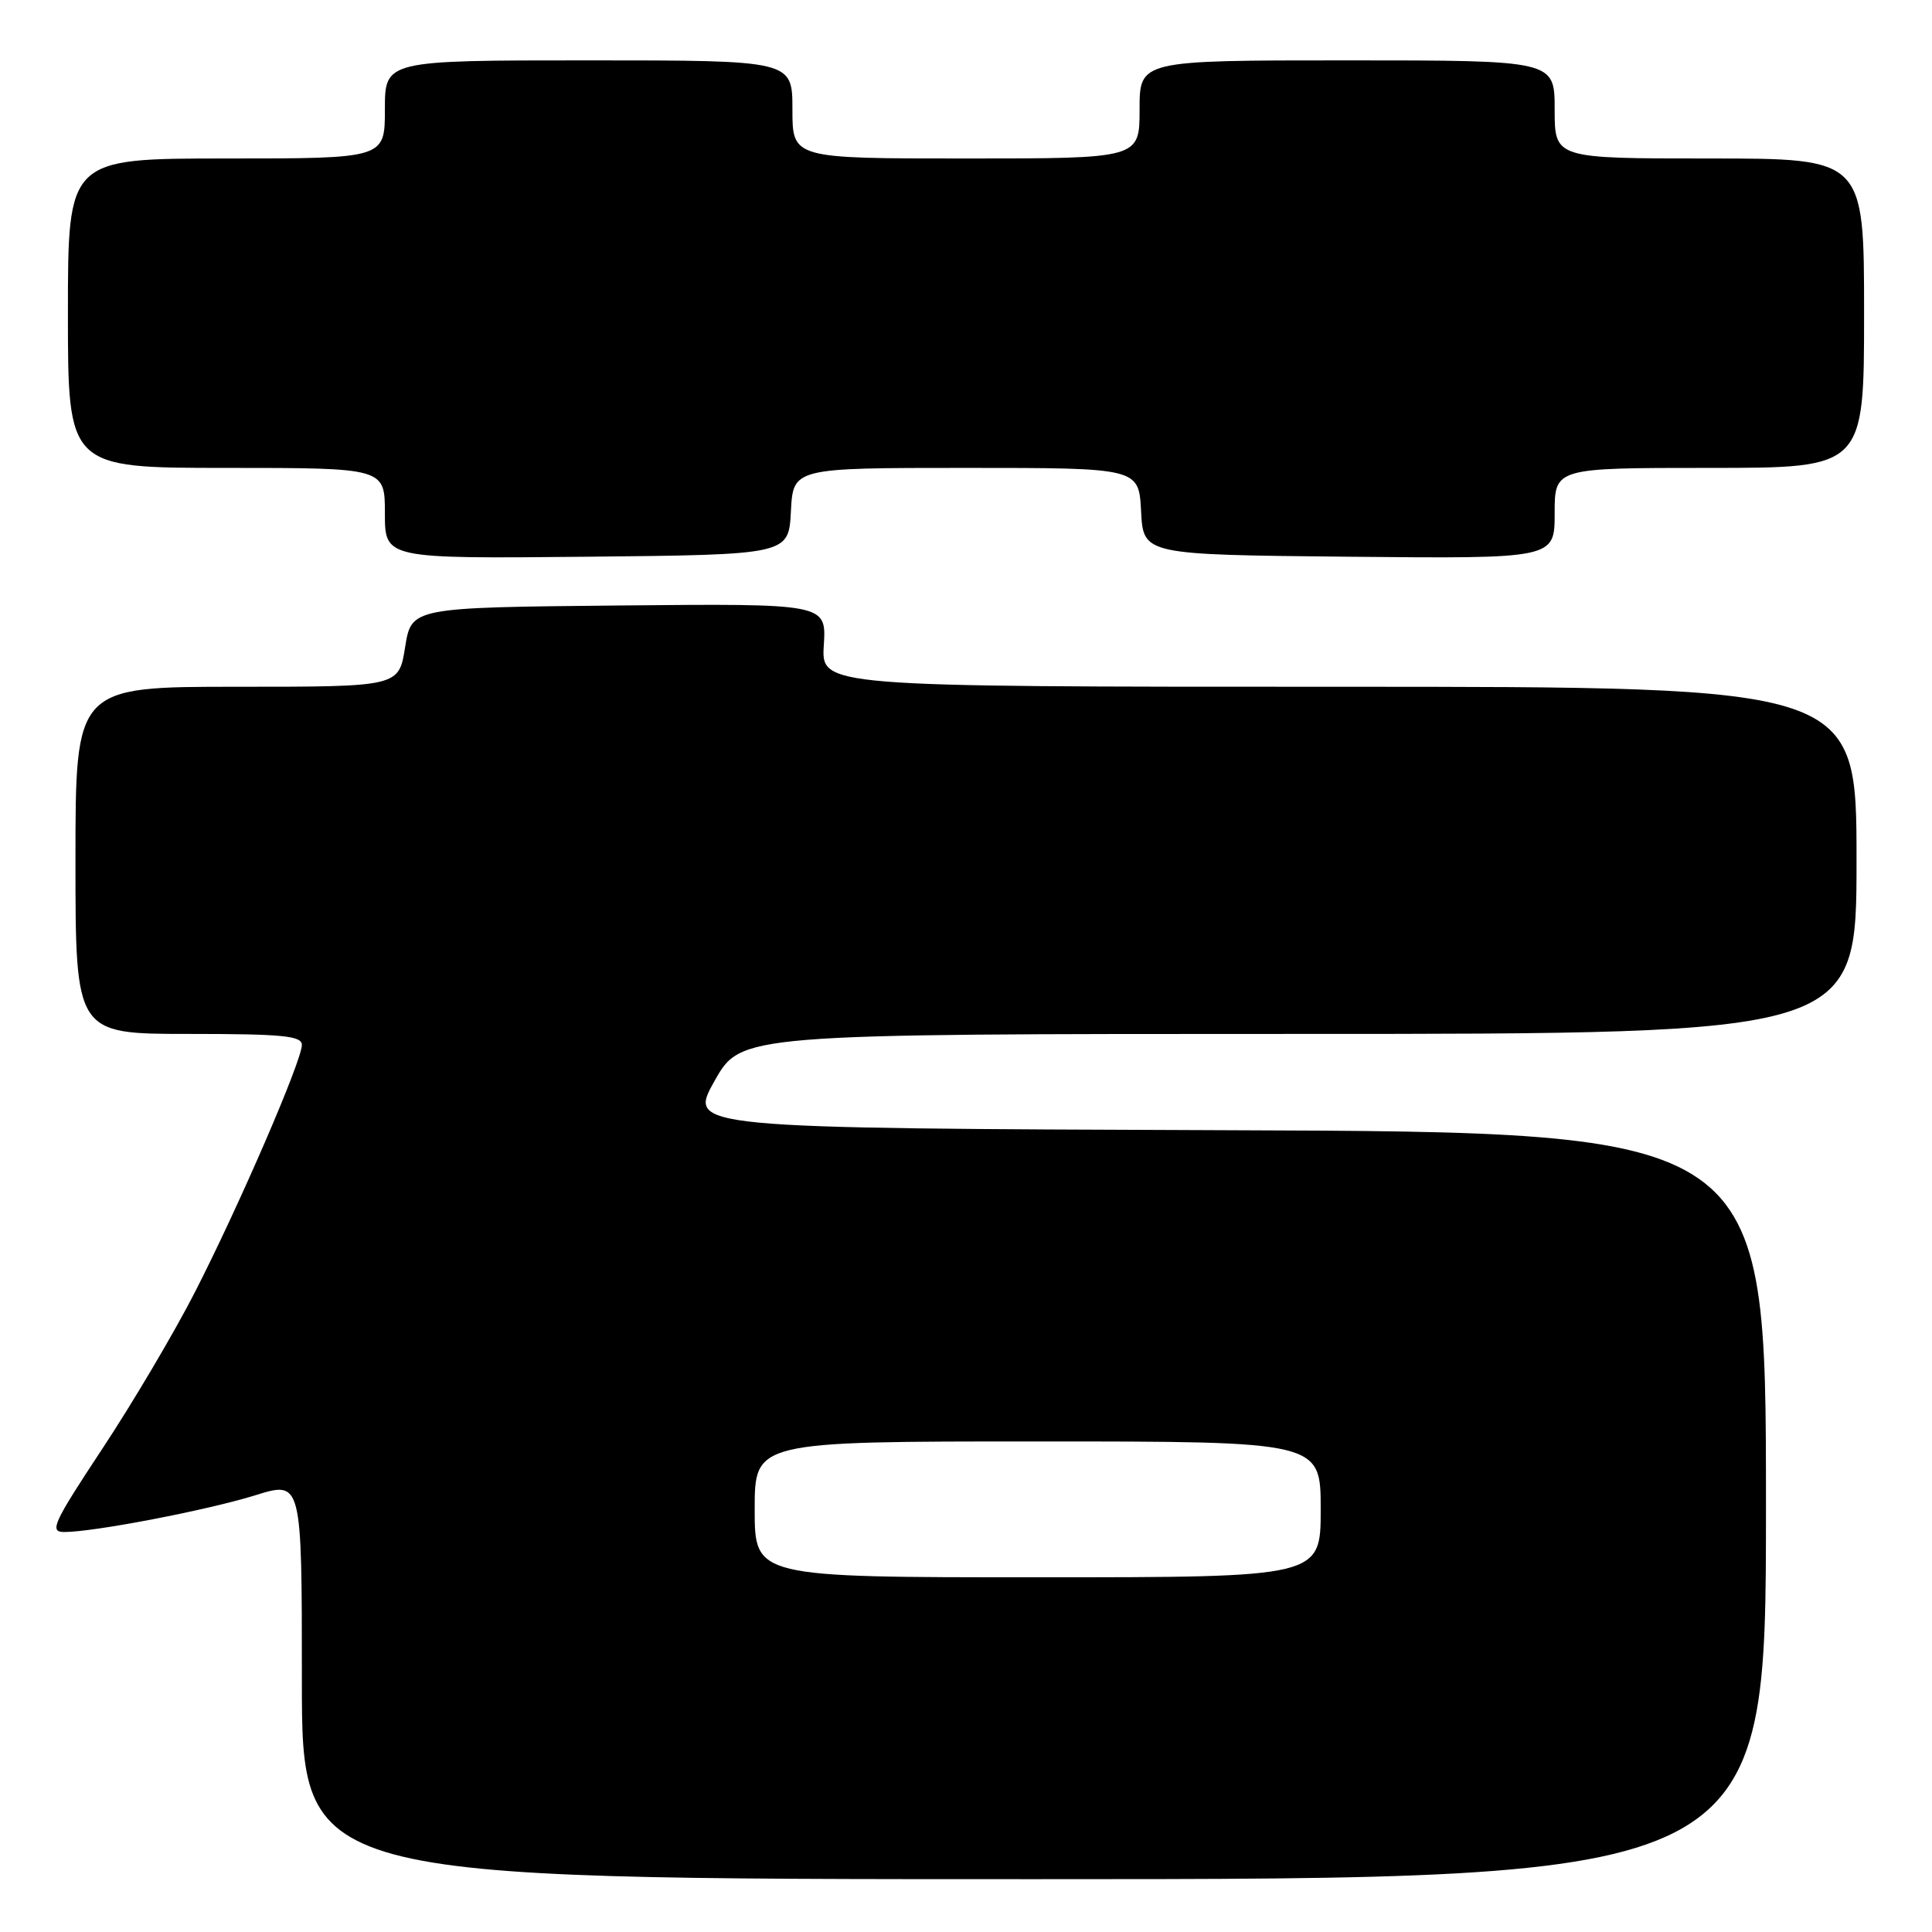 <?xml version="1.0" encoding="UTF-8" standalone="no"?>
<!DOCTYPE svg PUBLIC "-//W3C//DTD SVG 1.1//EN" "http://www.w3.org/Graphics/SVG/1.1/DTD/svg11.dtd" >
<svg xmlns="http://www.w3.org/2000/svg" xmlns:xlink="http://www.w3.org/1999/xlink" version="1.1" viewBox="0 0 256 256">
 <g >
 <path fill="currentColor"
d=" M 234.00 199.51 C 234.00 150.01 234.00 150.01 162.58 149.76 C 91.16 149.50 91.16 149.50 94.67 143.25 C 98.18 137.00 98.18 137.00 172.09 137.00 C 246.00 137.00 246.00 137.00 246.00 114.00 C 246.00 91.00 246.00 91.00 177.41 91.00 C 108.81 91.00 108.81 91.00 109.16 85.48 C 109.50 79.97 109.50 79.97 82.01 80.23 C 54.52 80.50 54.52 80.50 53.68 85.75 C 52.85 91.00 52.85 91.00 31.42 91.00 C 10.00 91.00 10.00 91.00 10.00 114.00 C 10.00 137.00 10.00 137.00 25.00 137.00 C 37.46 137.00 40.00 137.25 40.00 138.46 C 40.00 140.55 31.65 159.85 25.82 171.23 C 23.08 176.59 17.56 185.92 13.55 191.98 C 7.02 201.87 6.51 203.00 8.51 203.00 C 12.44 203.00 27.47 200.11 33.83 198.13 C 40.00 196.21 40.00 196.21 40.00 222.60 C 40.00 249.00 40.00 249.00 137.00 249.00 C 234.00 249.00 234.00 249.00 234.00 199.51 Z  M 104.80 67.75 C 105.10 62.00 105.10 62.00 128.00 62.00 C 150.90 62.00 150.90 62.00 151.20 67.75 C 151.50 73.50 151.50 73.50 178.75 73.77 C 206.00 74.03 206.00 74.03 206.00 68.02 C 206.00 62.00 206.00 62.00 226.50 62.00 C 247.00 62.00 247.00 62.00 247.00 41.50 C 247.00 21.00 247.00 21.00 226.50 21.00 C 206.00 21.00 206.00 21.00 206.00 14.50 C 206.00 8.00 206.00 8.00 178.50 8.00 C 151.00 8.00 151.00 8.00 151.00 14.50 C 151.00 21.00 151.00 21.00 128.00 21.00 C 105.00 21.00 105.00 21.00 105.00 14.50 C 105.00 8.00 105.00 8.00 78.00 8.00 C 51.00 8.00 51.00 8.00 51.00 14.50 C 51.00 21.00 51.00 21.00 30.00 21.00 C 9.00 21.00 9.00 21.00 9.00 41.50 C 9.00 62.00 9.00 62.00 30.00 62.00 C 51.00 62.00 51.00 62.00 51.00 68.02 C 51.00 74.03 51.00 74.03 77.75 73.77 C 104.50 73.50 104.50 73.50 104.80 67.75 Z  M 100.00 200.00 C 100.00 191.00 100.00 191.00 137.50 191.00 C 175.00 191.00 175.00 191.00 175.00 200.00 C 175.00 209.00 175.00 209.00 137.50 209.00 C 100.00 209.00 100.00 209.00 100.00 200.00 Z "/>
</g>
</svg>